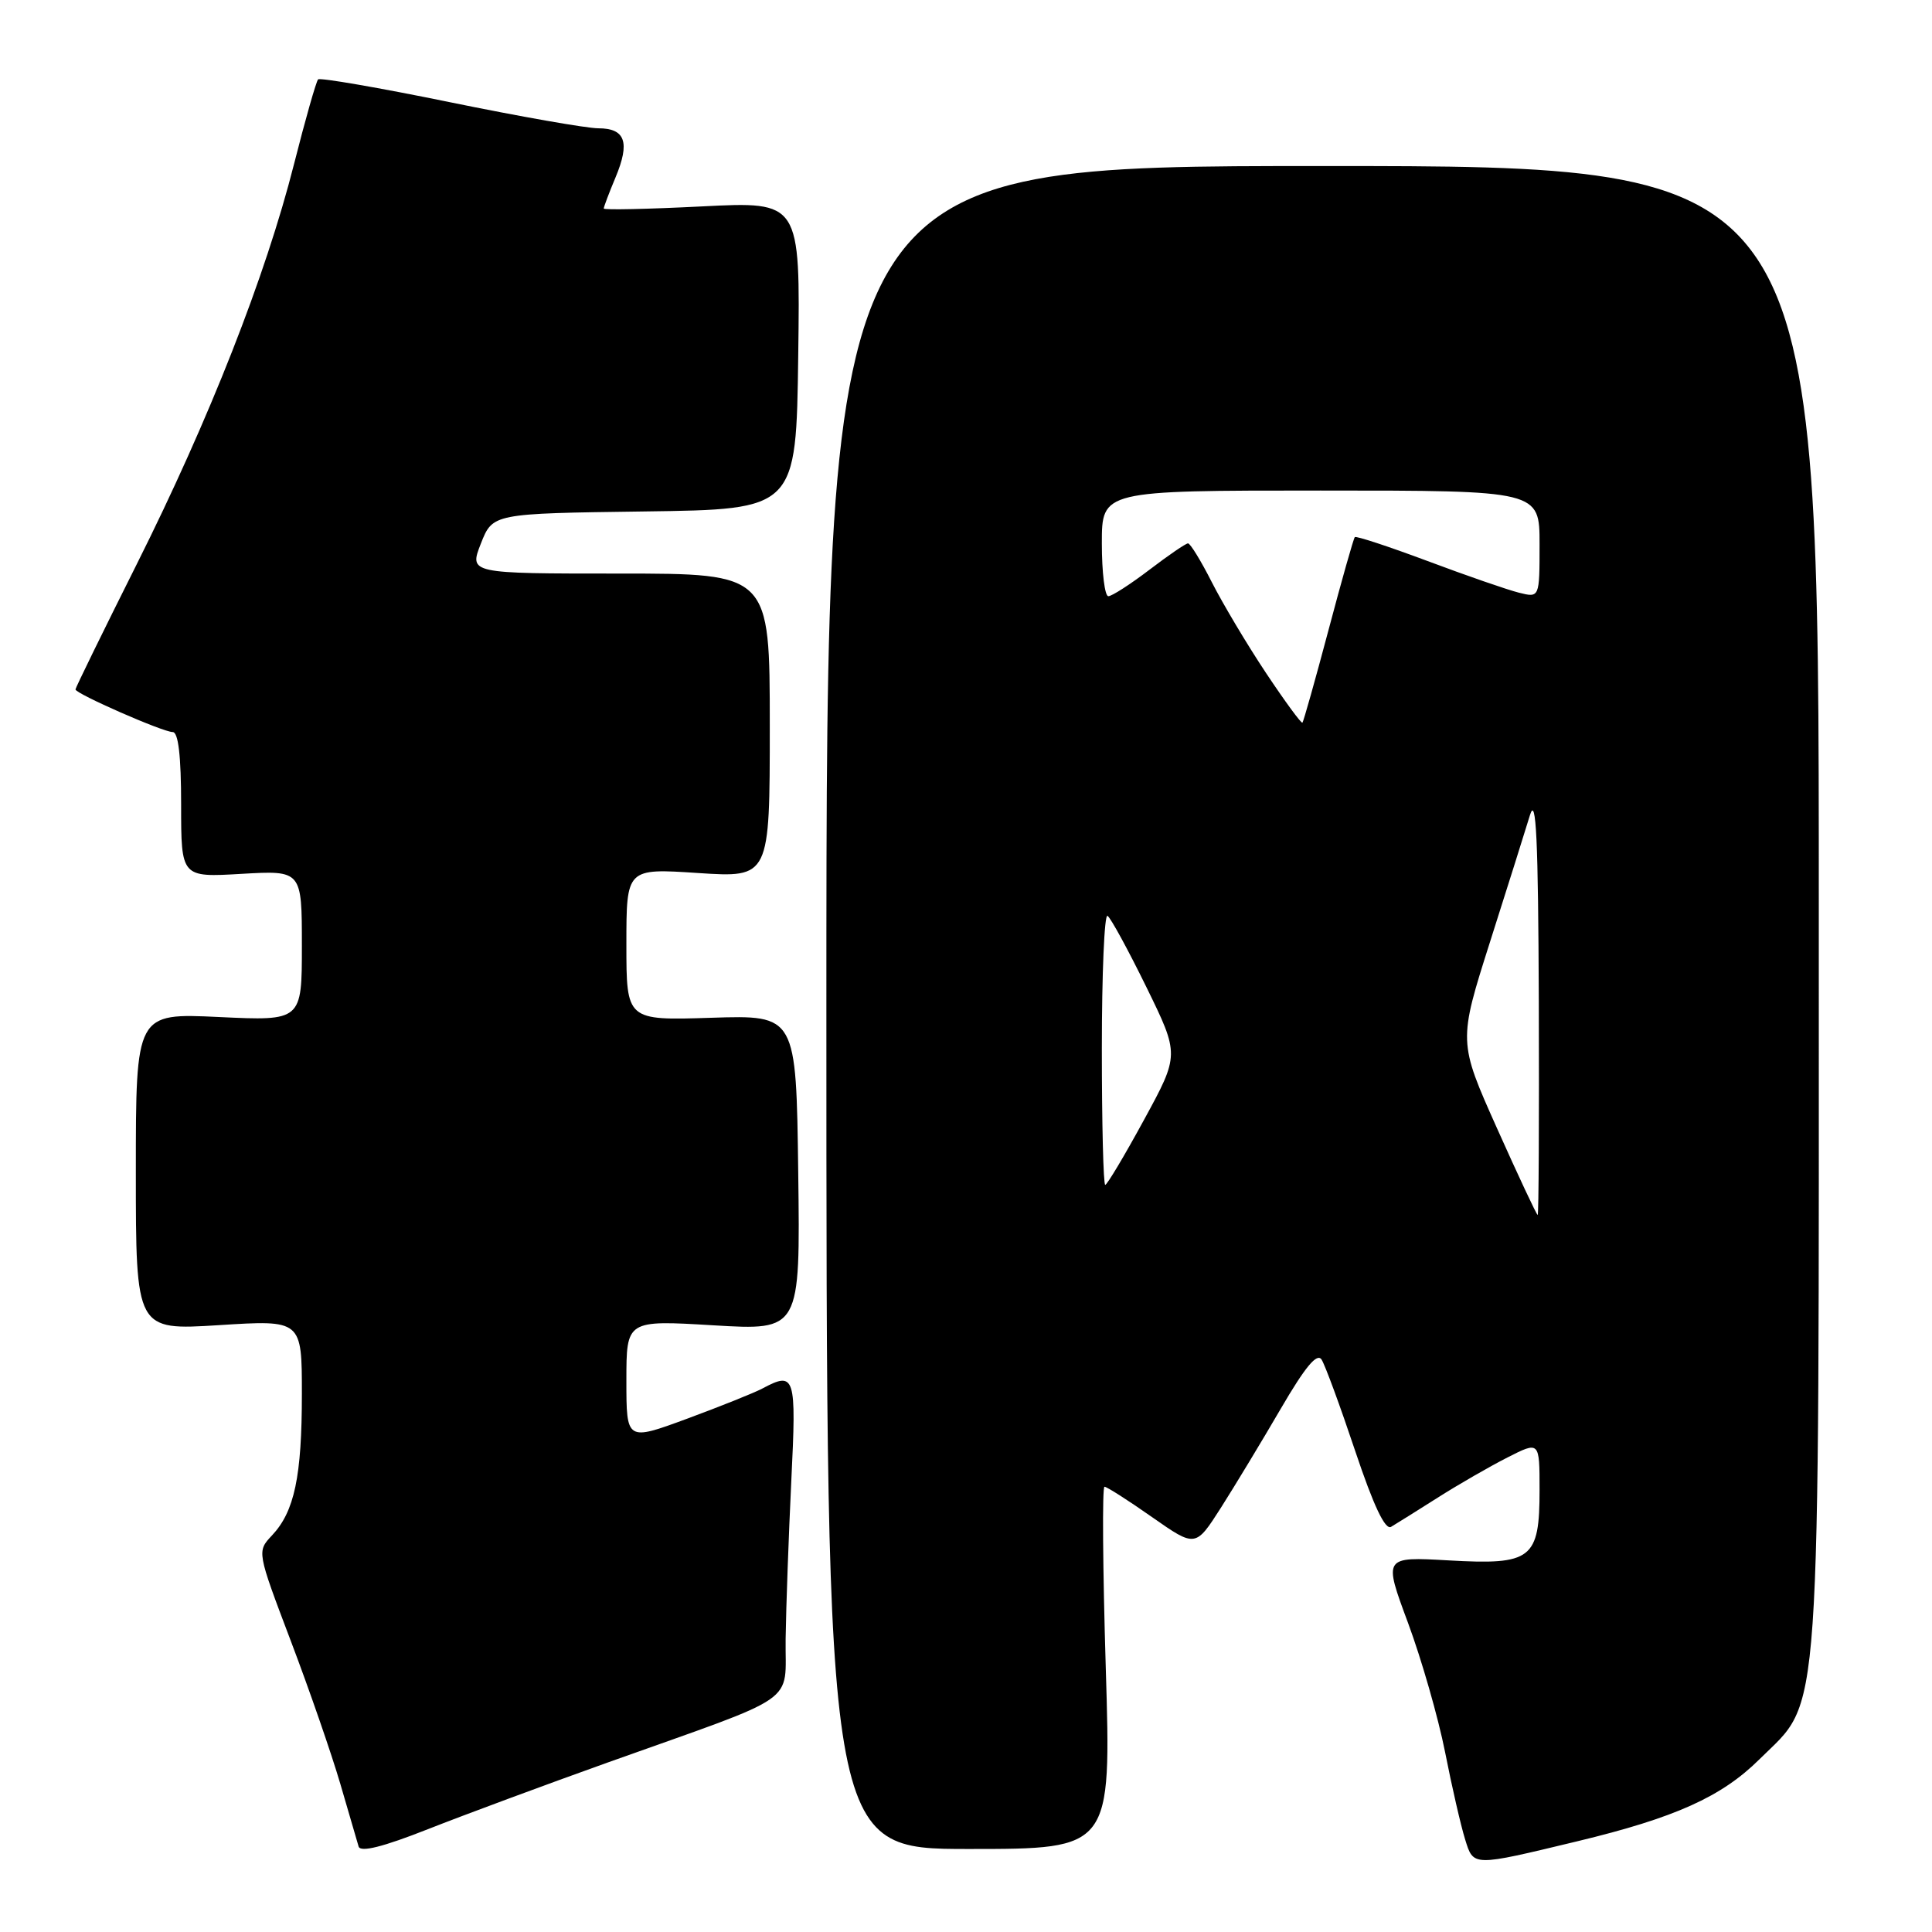 <?xml version="1.0" encoding="UTF-8" standalone="no"?>
<!DOCTYPE svg PUBLIC "-//W3C//DTD SVG 1.1//EN" "http://www.w3.org/Graphics/SVG/1.1/DTD/svg11.dtd" >
<svg xmlns="http://www.w3.org/2000/svg" xmlns:xlink="http://www.w3.org/1999/xlink" version="1.1" viewBox="0 0 256 256">
 <g >
 <path fill="currentColor"
d=" M 209.00 243.98 C 221.96 240.86 228.12 238.09 233.14 233.11 C 241.43 224.88 241.00 231.04 241.00 119.82 C 241.00 22.00 241.00 22.00 175.25 22.00 C 109.50 22.00 109.50 22.00 109.50 133.50 C 109.50 245.00 109.50 245.00 128.38 245.00 C 147.25 245.00 147.25 245.00 146.52 221.00 C 146.12 207.80 146.04 197.00 146.35 197.00 C 146.66 197.00 149.50 198.81 152.66 201.03 C 158.41 205.05 158.41 205.05 161.78 199.78 C 163.63 196.87 167.20 190.97 169.71 186.66 C 172.95 181.10 174.52 179.21 175.12 180.16 C 175.59 180.90 177.59 186.34 179.57 192.26 C 182.01 199.54 183.55 202.79 184.33 202.31 C 184.98 201.93 187.75 200.19 190.50 198.45 C 193.25 196.70 197.41 194.31 199.75 193.12 C 204.00 190.96 204.00 190.96 204.00 197.41 C 204.00 206.60 202.98 207.39 191.95 206.76 C 183.31 206.27 183.31 206.27 186.57 215.04 C 188.36 219.87 190.57 227.57 191.48 232.16 C 192.38 236.75 193.58 241.95 194.13 243.71 C 195.26 247.35 195.03 247.34 209.00 243.98 Z  M 80.50 233.55 C 106.43 224.30 103.98 226.00 104.10 217.14 C 104.16 212.94 104.50 203.54 104.85 196.25 C 105.54 182.23 105.36 181.67 100.99 184.00 C 99.96 184.55 95.49 186.34 91.06 187.98 C 83.00 190.95 83.00 190.95 83.00 182.93 C 83.00 174.92 83.00 174.92 94.52 175.61 C 106.04 176.30 106.04 176.30 105.77 155.40 C 105.50 134.50 105.50 134.50 94.25 134.86 C 83.00 135.22 83.00 135.22 83.00 125.13 C 83.00 115.05 83.00 115.05 92.50 115.68 C 102.00 116.30 102.00 116.30 102.00 96.15 C 102.00 76.00 102.00 76.00 82.08 76.00 C 62.16 76.00 62.16 76.00 63.72 72.02 C 65.29 68.04 65.29 68.04 85.39 67.77 C 105.50 67.50 105.50 67.50 105.77 47.09 C 106.04 26.69 106.04 26.69 93.02 27.35 C 85.86 27.71 80.00 27.84 80.00 27.63 C 80.00 27.42 80.70 25.56 81.56 23.51 C 83.51 18.85 82.86 17.00 79.28 17.00 C 77.75 17.00 68.87 15.44 59.55 13.53 C 50.23 11.62 42.40 10.27 42.15 10.52 C 41.90 10.77 40.46 15.82 38.96 21.74 C 35.20 36.57 27.75 55.53 18.12 74.76 C 13.65 83.68 10.00 91.15 10.00 91.35 C 10.00 91.92 21.58 97.00 22.88 97.00 C 23.63 97.00 24.00 100.16 24.00 106.63 C 24.00 116.26 24.00 116.26 32.00 115.79 C 40.00 115.33 40.00 115.33 40.00 125.31 C 40.00 135.28 40.00 135.28 29.00 134.76 C 18.00 134.24 18.00 134.24 18.00 155.26 C 18.00 176.28 18.00 176.28 29.00 175.59 C 40.00 174.89 40.00 174.89 40.00 184.70 C 40.00 195.63 39.02 200.29 36.04 203.45 C 34.04 205.58 34.04 205.58 38.52 217.40 C 40.99 223.90 43.94 232.43 45.09 236.36 C 46.23 240.29 47.33 244.03 47.52 244.68 C 47.77 245.47 50.74 244.73 56.69 242.38 C 61.54 240.47 72.25 236.50 80.50 233.55 Z  M 198.36 149.50 C 193.23 138.03 193.23 138.03 197.45 124.76 C 199.77 117.47 202.15 109.92 202.73 108.00 C 203.55 105.33 203.82 111.17 203.90 132.75 C 203.95 148.29 203.89 161.00 203.75 160.99 C 203.61 160.99 201.19 155.82 198.36 149.50 Z  M 146.00 138.94 C 146.00 129.01 146.34 121.09 146.75 121.35 C 147.16 121.60 149.48 125.85 151.90 130.79 C 156.29 139.76 156.29 139.76 151.59 148.38 C 149.01 153.12 146.69 157.00 146.45 157.00 C 146.20 157.00 146.00 148.87 146.00 138.94 Z  M 167.75 89.17 C 165.24 85.40 162.02 79.99 160.58 77.16 C 159.14 74.32 157.72 72.00 157.42 72.00 C 157.12 72.00 154.82 73.58 152.30 75.50 C 149.78 77.42 147.33 79.00 146.86 79.00 C 146.39 79.00 146.00 75.85 146.00 72.00 C 146.00 65.00 146.00 65.00 175.00 65.00 C 204.00 65.00 204.00 65.00 204.00 72.11 C 204.00 79.22 204.00 79.22 201.25 78.53 C 199.74 78.15 194.30 76.27 189.16 74.34 C 184.02 72.42 179.68 70.99 179.52 71.17 C 179.35 71.35 177.78 76.90 176.03 83.50 C 174.28 90.09 172.72 95.61 172.58 95.76 C 172.43 95.90 170.26 92.94 167.75 89.17 Z "/>
</g>
</svg>
